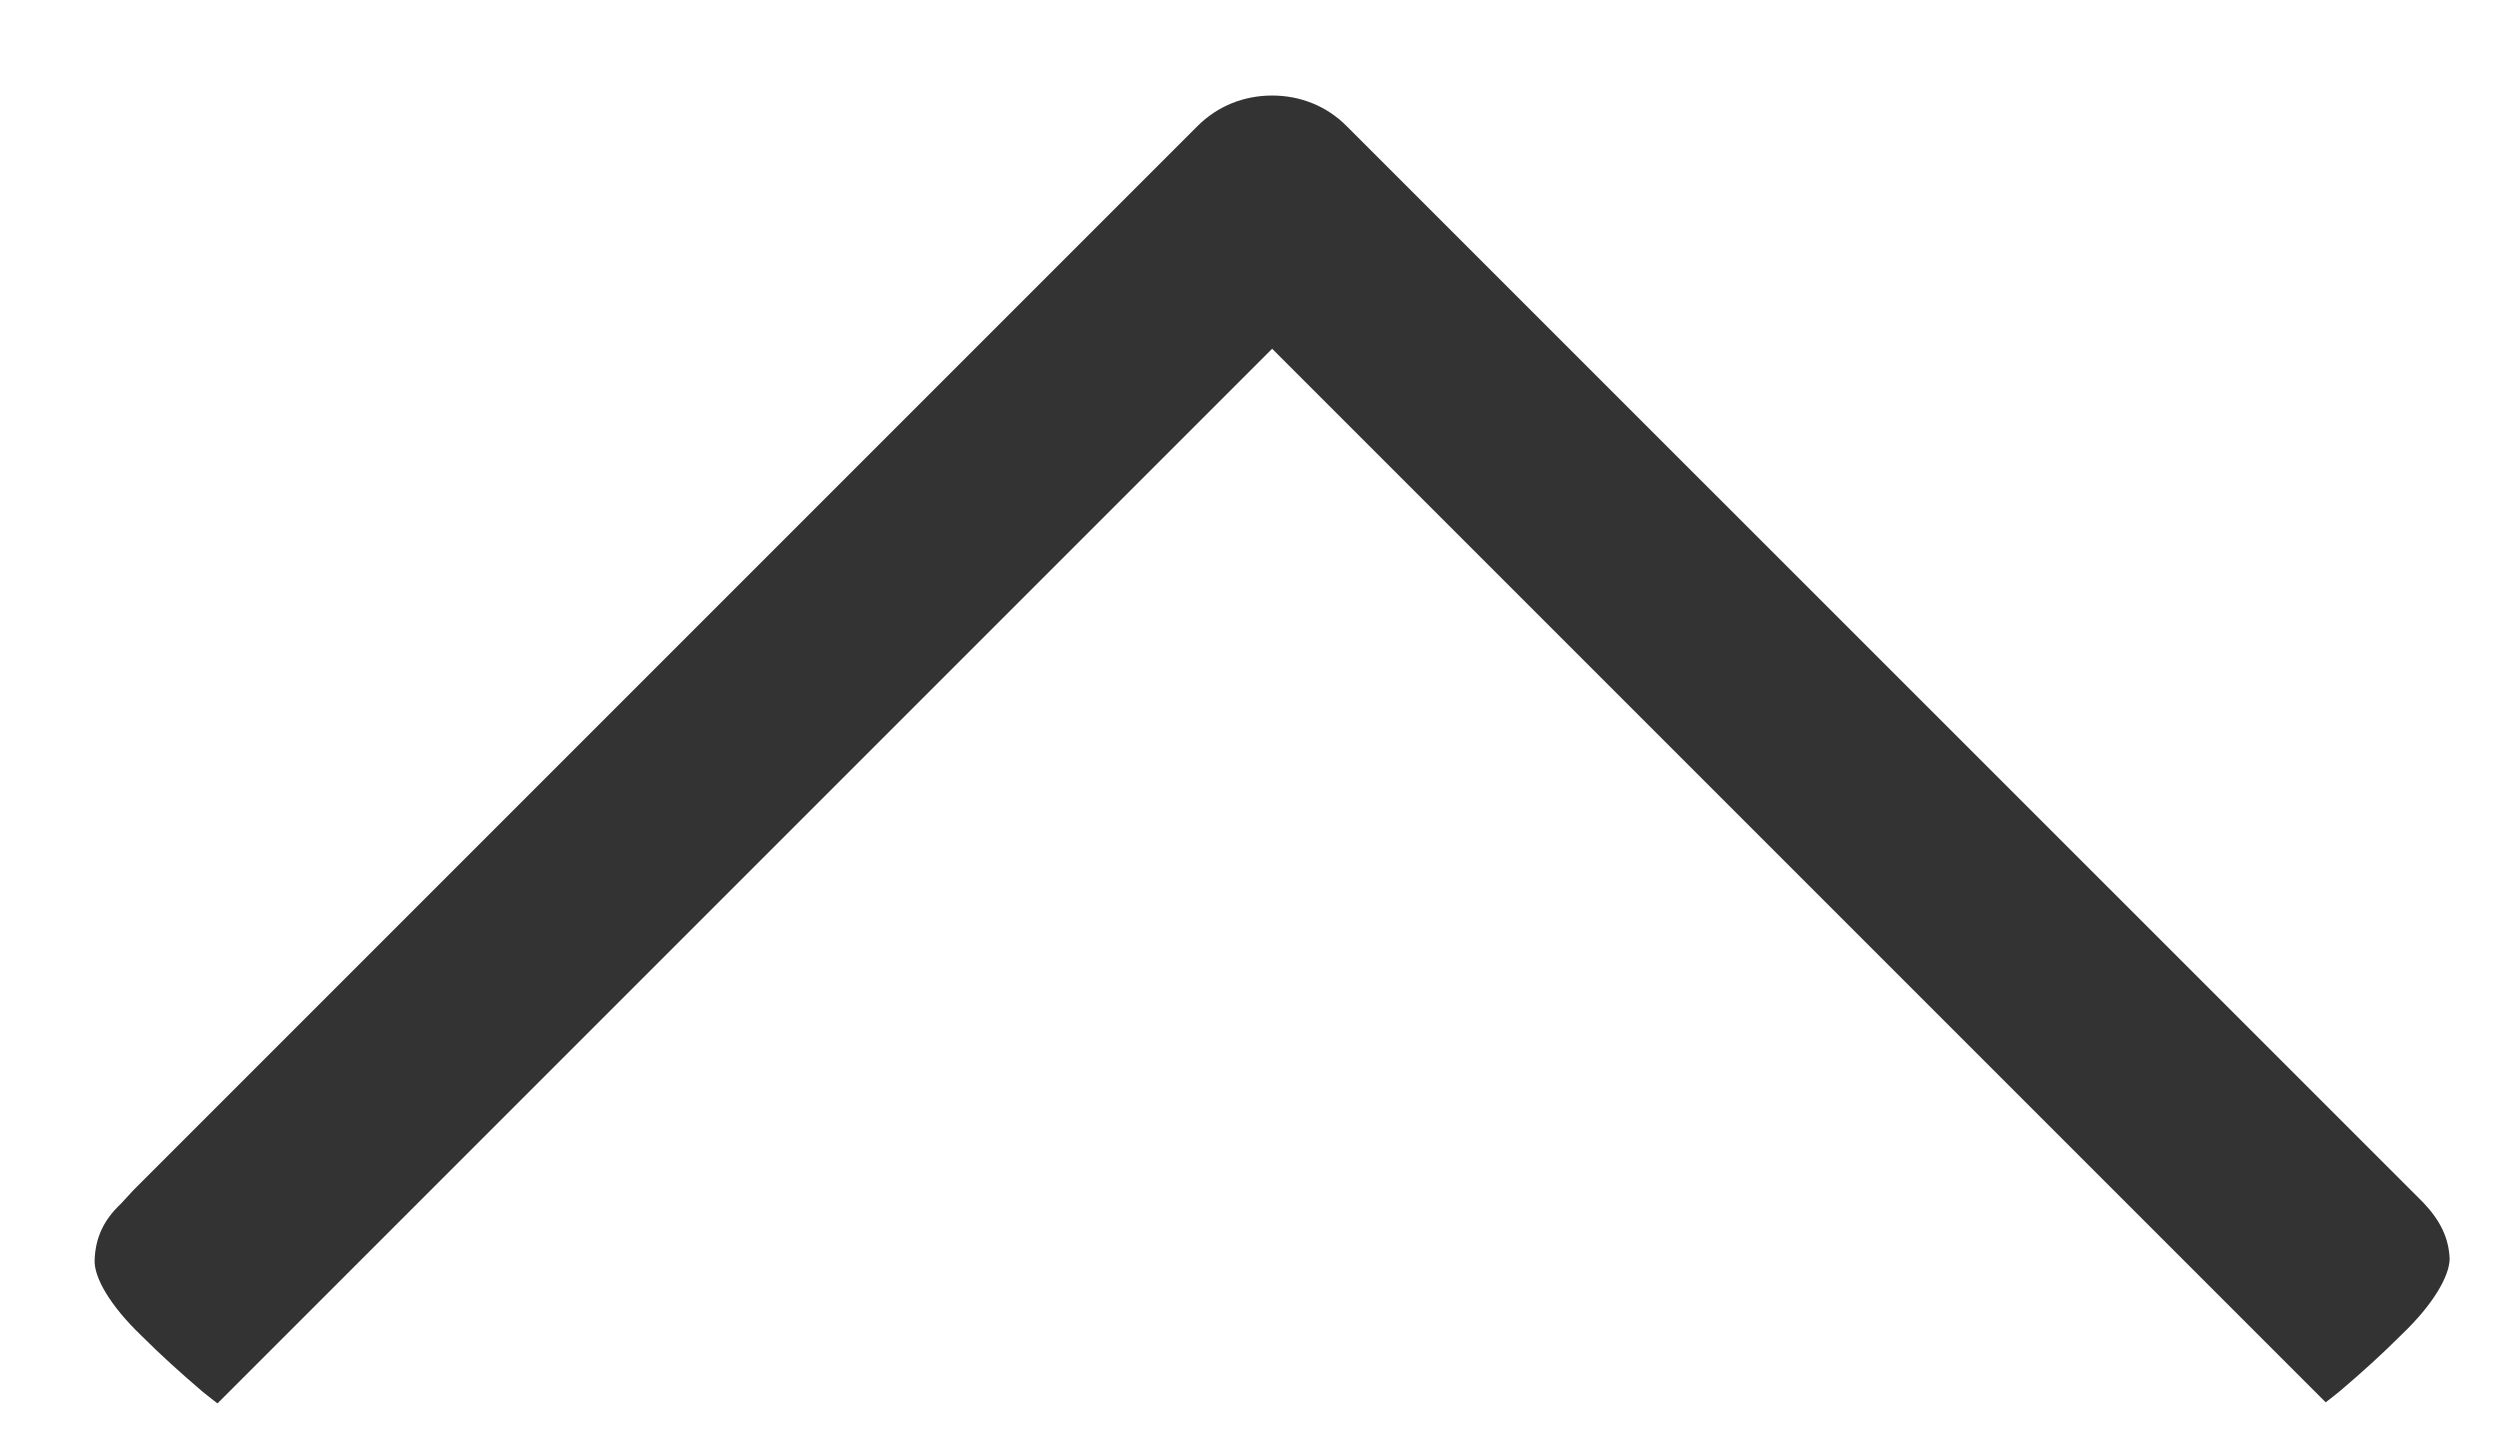<svg width="14" height="8" viewBox="0 0 14 8" fill="none" xmlns="http://www.w3.org/2000/svg">
<path d="M13.718 7.047C13.712 6.929 13.665 6.835 13.571 6.735L13.459 6.623L7.541 0.706C7.43 0.594 7.282 0.535 7.124 0.535C6.965 0.535 6.818 0.594 6.706 0.706L0.747 6.665L0.677 6.741C0.577 6.835 0.535 6.935 0.53 7.053C0.524 7.153 0.618 7.312 0.788 7.476C0.9 7.588 1.018 7.694 1.135 7.794C1.165 7.818 1.194 7.841 1.218 7.859L1.512 7.565L6.918 2.159L7.124 1.953L7.33 2.159L12.741 7.57L13.024 7.853C13.047 7.835 13.077 7.812 13.106 7.788C13.224 7.688 13.341 7.582 13.453 7.47C13.624 7.306 13.718 7.147 13.718 7.047Z" fill="#333333"/>
</svg>
